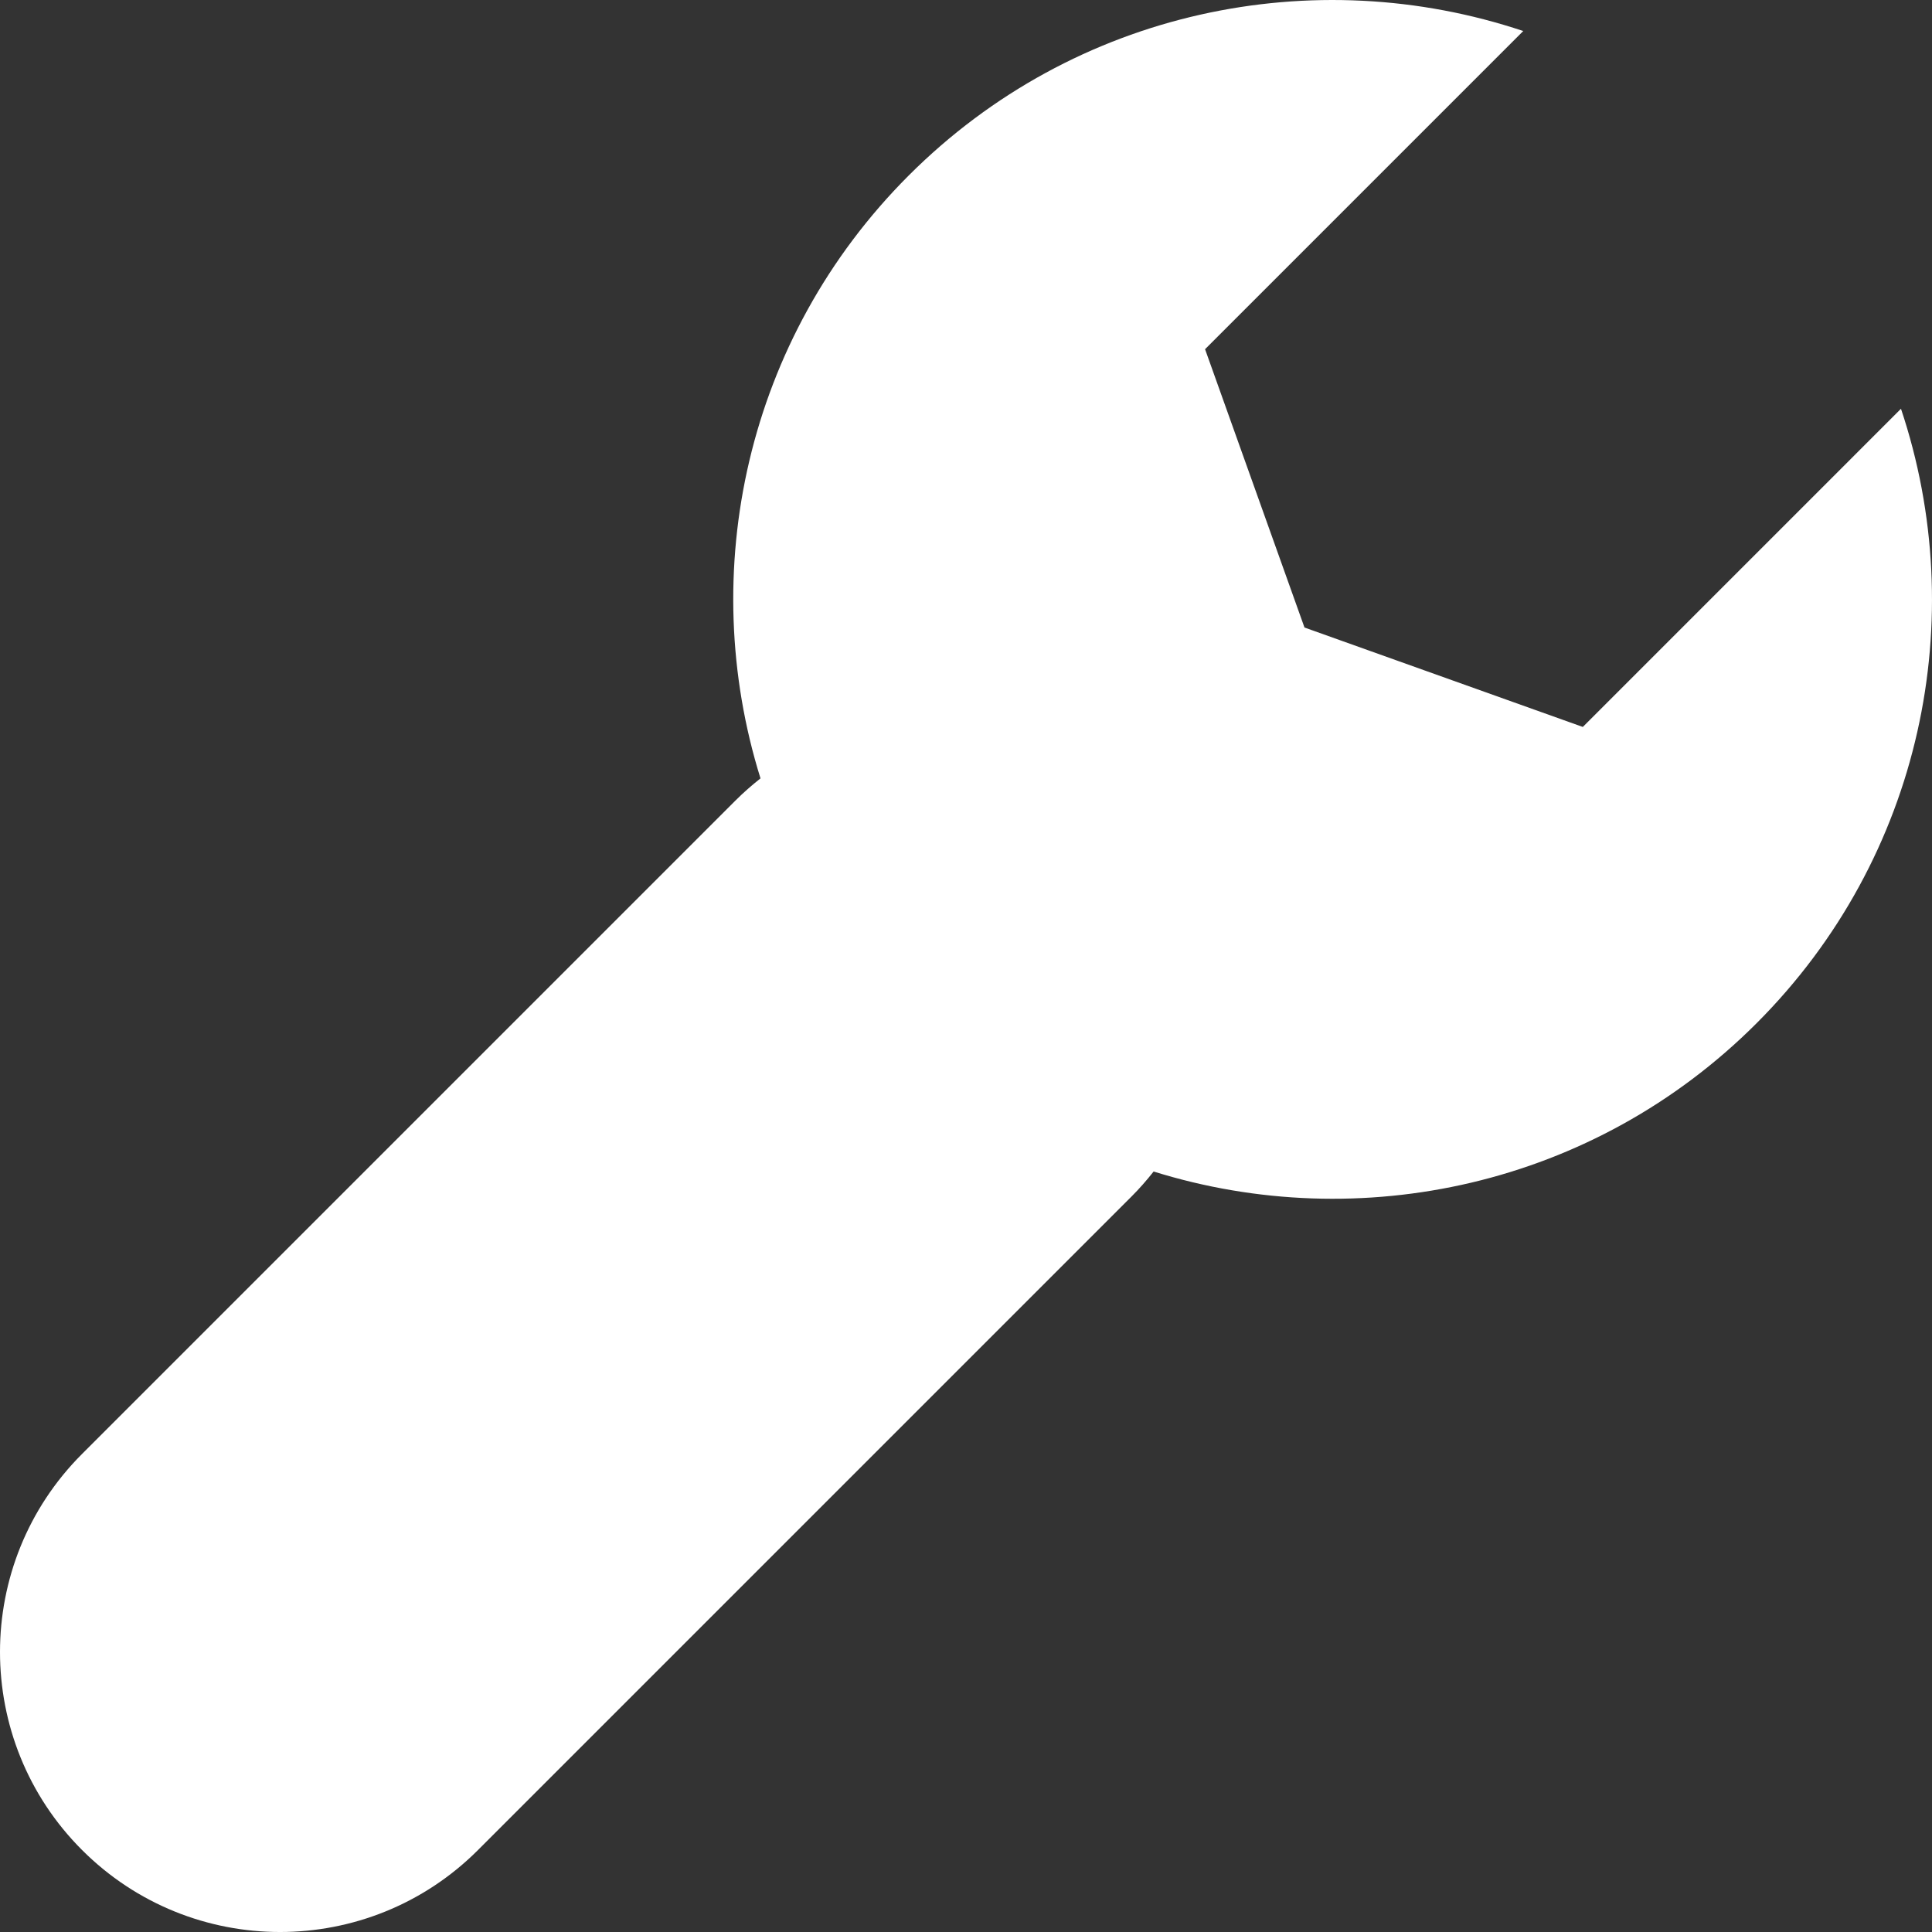 <?xml version="1.0"?>
<svg xmlns="http://www.w3.org/2000/svg" xmlns:xlink="http://www.w3.org/1999/xlink" version="1.1" id="Capa_1" x="0px" y="0px" viewBox="0 0 303.477 303.477" style="enable-background:new 0 0 303.477 303.477;" xml:space="preserve" width="512px" height="512px"><rect x="0" y="0" width="303.477" height="303.477" fill="#333333" stroke="none"/><g><path d="M298.604,64.209l-49.978,49.979L204.907,98.57L189.29,54.852l49.979-49.979c-32.791-10.97-70.418-3.42-96.529,22.692  c-25.629,25.629-33.373,62.349-23.281,94.704c-1.359,1.07-2.676,2.222-3.93,3.476L12.884,228.389  c-17.178,17.177-17.178,45.027,0,62.205c17.178,17.178,45.029,17.178,62.207,0l102.645-102.645c1.254-1.254,2.404-2.57,3.475-3.929  c32.355,10.092,69.074,2.347,94.703-23.282C302.024,134.626,309.575,97.001,298.604,64.209z" data-original="#000000" class="active-path" fill="#fff"/></g> </svg>
